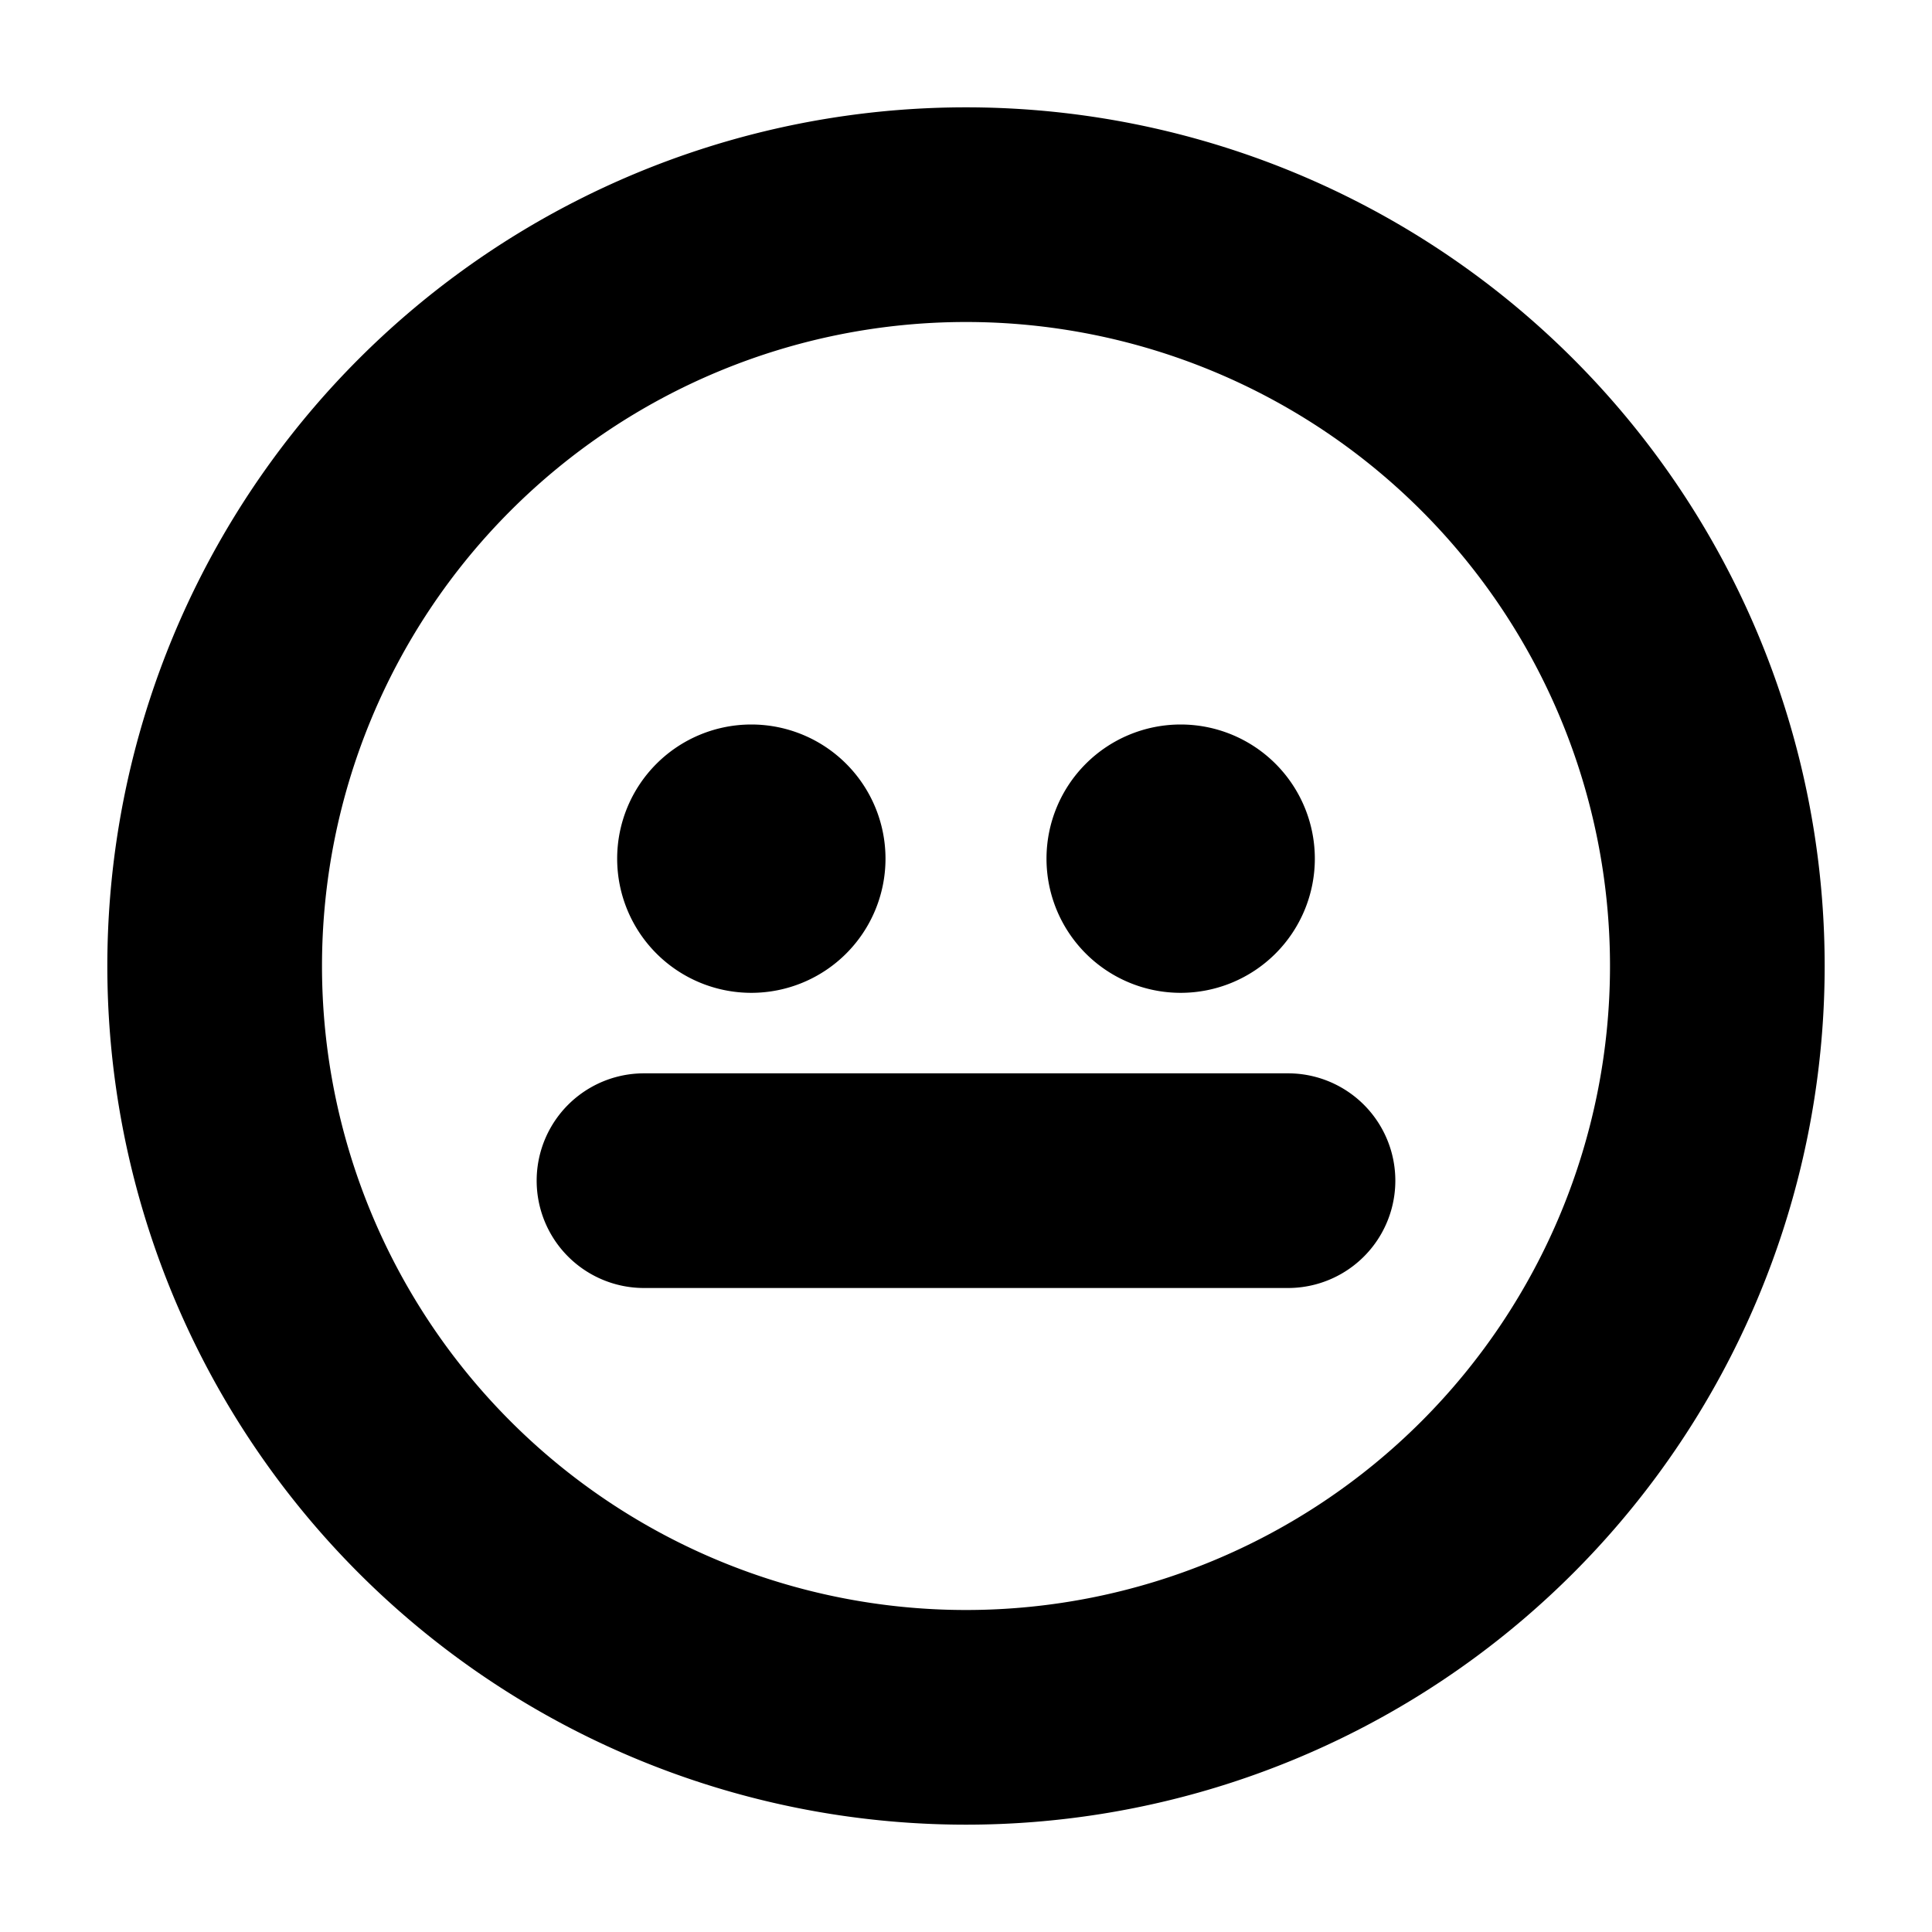 <svg aria-hidden="true" class="svg-icon iconFaceNeutral" width="18" height="18" viewBox="0 0 18 18"><path d="M9 15A6 6 0 1 0 9 3a6 6 0 0 0 0 12zm0 2A8 8 0 1 1 9 1a8 8 0 0 1 0 16zM7 9.25a1.25 1.25 0 1 1 0-2.5 1.25 1.25 0 0 1 0 2.5zm4 0a1.25 1.25 0 1 1 0-2.5 1.25 1.25 0 0 1 0 2.5zM6 10h6a1 1 0 1 1 0 2H6a1 1 0 1 1 0-2z"/></svg>